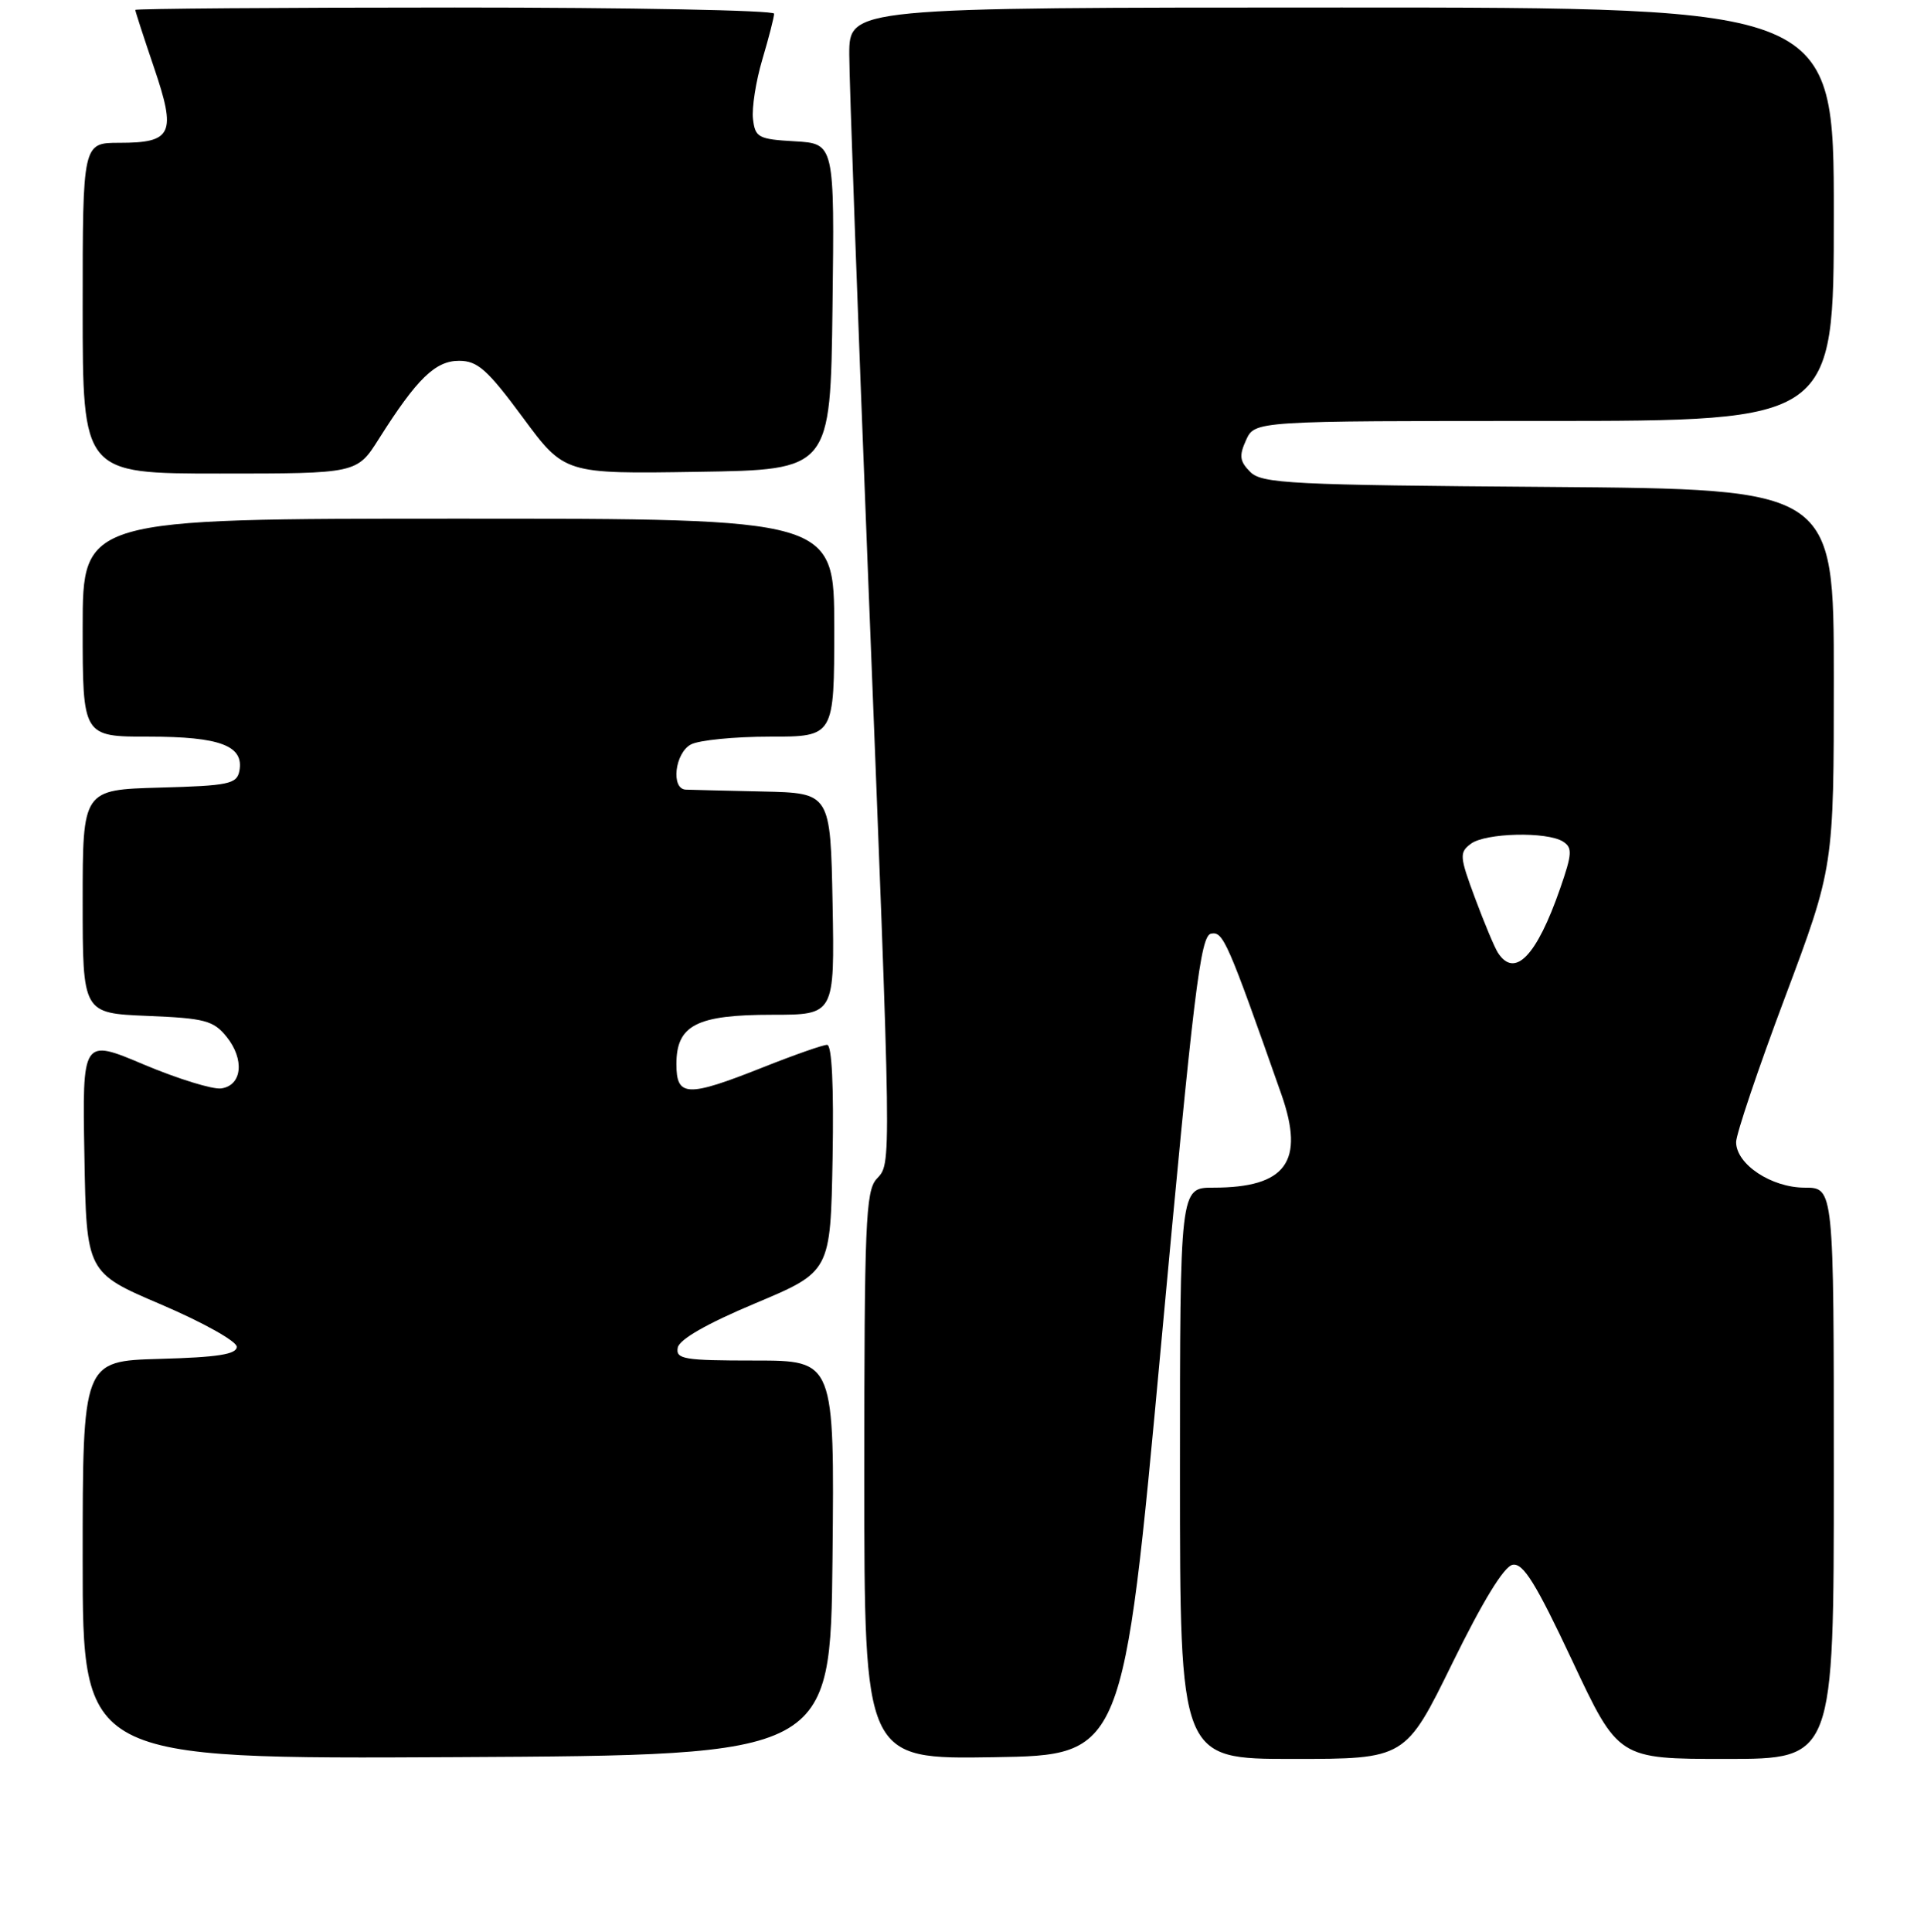 <?xml version="1.0" encoding="UTF-8" standalone="no"?>
<!DOCTYPE svg PUBLIC "-//W3C//DTD SVG 1.1//EN" "http://www.w3.org/Graphics/SVG/1.1/DTD/svg11.dtd" >
<svg xmlns="http://www.w3.org/2000/svg" xmlns:xlink="http://www.w3.org/1999/xlink" version="1.1" viewBox="0 0 256 257">
 <g >
 <path fill="currentColor"
d=" M 110.77 207.25 C 111.03 181.00 111.03 181.00 100.44 181.00 C 90.98 181.00 89.89 180.82 90.18 179.28 C 90.40 178.18 94.05 176.09 100.51 173.38 C 110.50 169.18 110.50 169.18 110.78 154.09 C 110.95 144.51 110.69 139.00 110.05 139.00 C 109.50 139.00 105.65 140.35 101.50 142.00 C 91.42 146.00 90.00 145.95 90.00 141.56 C 90.00 136.38 92.68 135.00 102.75 135.00 C 111.05 135.00 111.05 135.00 110.78 120.25 C 110.50 105.50 110.50 105.50 101.50 105.30 C 96.55 105.19 91.94 105.08 91.25 105.05 C 89.24 104.97 89.79 100.18 91.93 99.04 C 93.00 98.47 97.72 98.00 102.43 98.00 C 111.00 98.00 111.00 98.00 111.00 83.50 C 111.00 69.00 111.00 69.00 61.00 69.00 C 11.00 69.00 11.00 69.00 11.00 83.50 C 11.00 98.00 11.00 98.00 19.81 98.00 C 29.29 98.00 32.49 99.21 31.85 102.57 C 31.51 104.30 30.44 104.53 21.24 104.78 C 11.00 105.07 11.00 105.07 11.00 119.93 C 11.00 134.79 11.00 134.79 19.59 135.15 C 27.24 135.46 28.39 135.76 30.14 137.92 C 32.57 140.93 32.22 144.40 29.44 144.80 C 28.30 144.96 23.68 143.53 19.16 141.63 C 10.95 138.16 10.95 138.16 11.23 153.74 C 11.50 169.31 11.50 169.31 21.50 173.57 C 27.01 175.93 31.50 178.44 31.50 179.17 C 31.50 180.17 28.96 180.57 21.25 180.78 C 11.00 181.07 11.00 181.07 11.00 207.54 C 11.00 234.02 11.00 234.02 60.75 233.76 C 110.50 233.50 110.50 233.50 110.77 207.25 Z  M 154.48 179.01 C 158.83 131.84 159.72 124.48 161.14 124.21 C 162.76 123.90 163.30 125.13 170.50 145.60 C 173.64 154.55 171.12 158.00 161.43 158.00 C 157.00 158.00 157.00 158.00 157.00 196.00 C 157.00 234.00 157.00 234.00 172.00 234.00 C 187.00 234.00 187.00 234.00 193.25 221.25 C 197.31 212.98 200.12 208.38 201.27 208.17 C 202.67 207.91 204.36 210.64 209.19 220.92 C 215.33 234.00 215.33 234.00 229.67 234.00 C 244.00 234.00 244.00 234.00 244.00 196.00 C 244.00 158.00 244.00 158.00 240.13 158.00 C 235.70 158.00 231.00 154.89 231.00 151.94 C 231.00 150.89 233.92 142.22 237.50 132.69 C 244.00 115.35 244.00 115.35 244.00 90.21 C 244.00 65.07 244.00 65.07 206.03 64.78 C 171.76 64.53 167.90 64.33 166.36 62.79 C 164.94 61.37 164.85 60.63 165.80 58.54 C 166.96 56.00 166.96 56.00 205.48 56.00 C 244.00 56.00 244.00 56.00 244.00 28.50 C 244.00 1.00 244.00 1.00 178.50 1.00 C 113.00 1.00 113.00 1.00 113.00 7.25 C 113.00 10.69 114.12 41.62 115.48 76.00 C 118.67 156.79 118.64 154.63 116.63 156.85 C 115.18 158.45 115.00 162.89 115.00 196.35 C 115.00 234.05 115.00 234.05 132.23 233.77 C 149.45 233.50 149.45 233.50 154.48 179.01 Z  M 50.42 58.37 C 55.47 50.38 57.92 48.00 61.08 48.00 C 63.54 48.00 64.85 49.16 69.55 55.52 C 75.11 63.05 75.11 63.05 92.81 62.77 C 110.50 62.50 110.50 62.50 110.77 40.80 C 111.04 19.11 111.04 19.11 105.77 18.80 C 100.89 18.52 100.48 18.30 100.19 15.82 C 100.02 14.35 100.58 10.78 101.44 7.89 C 102.30 5.00 103.00 2.27 103.00 1.82 C 103.00 1.37 83.88 1.00 60.50 1.00 C 37.12 1.00 18.00 1.15 18.00 1.32 C 18.00 1.50 19.12 4.95 20.49 8.98 C 23.49 17.80 22.94 19.00 15.88 19.00 C 11.00 19.00 11.00 19.00 11.00 41.00 C 11.00 63.00 11.00 63.00 29.25 63.00 C 47.50 63.00 47.50 63.00 50.42 58.37 Z  M 199.31 126.75 C 198.86 126.06 197.50 122.80 196.27 119.50 C 194.20 113.94 194.16 113.41 195.71 112.25 C 197.65 110.80 205.82 110.60 207.97 111.96 C 209.24 112.77 209.19 113.58 207.59 118.19 C 204.46 127.20 201.55 130.21 199.31 126.75 Z "/>
</g>
</svg>